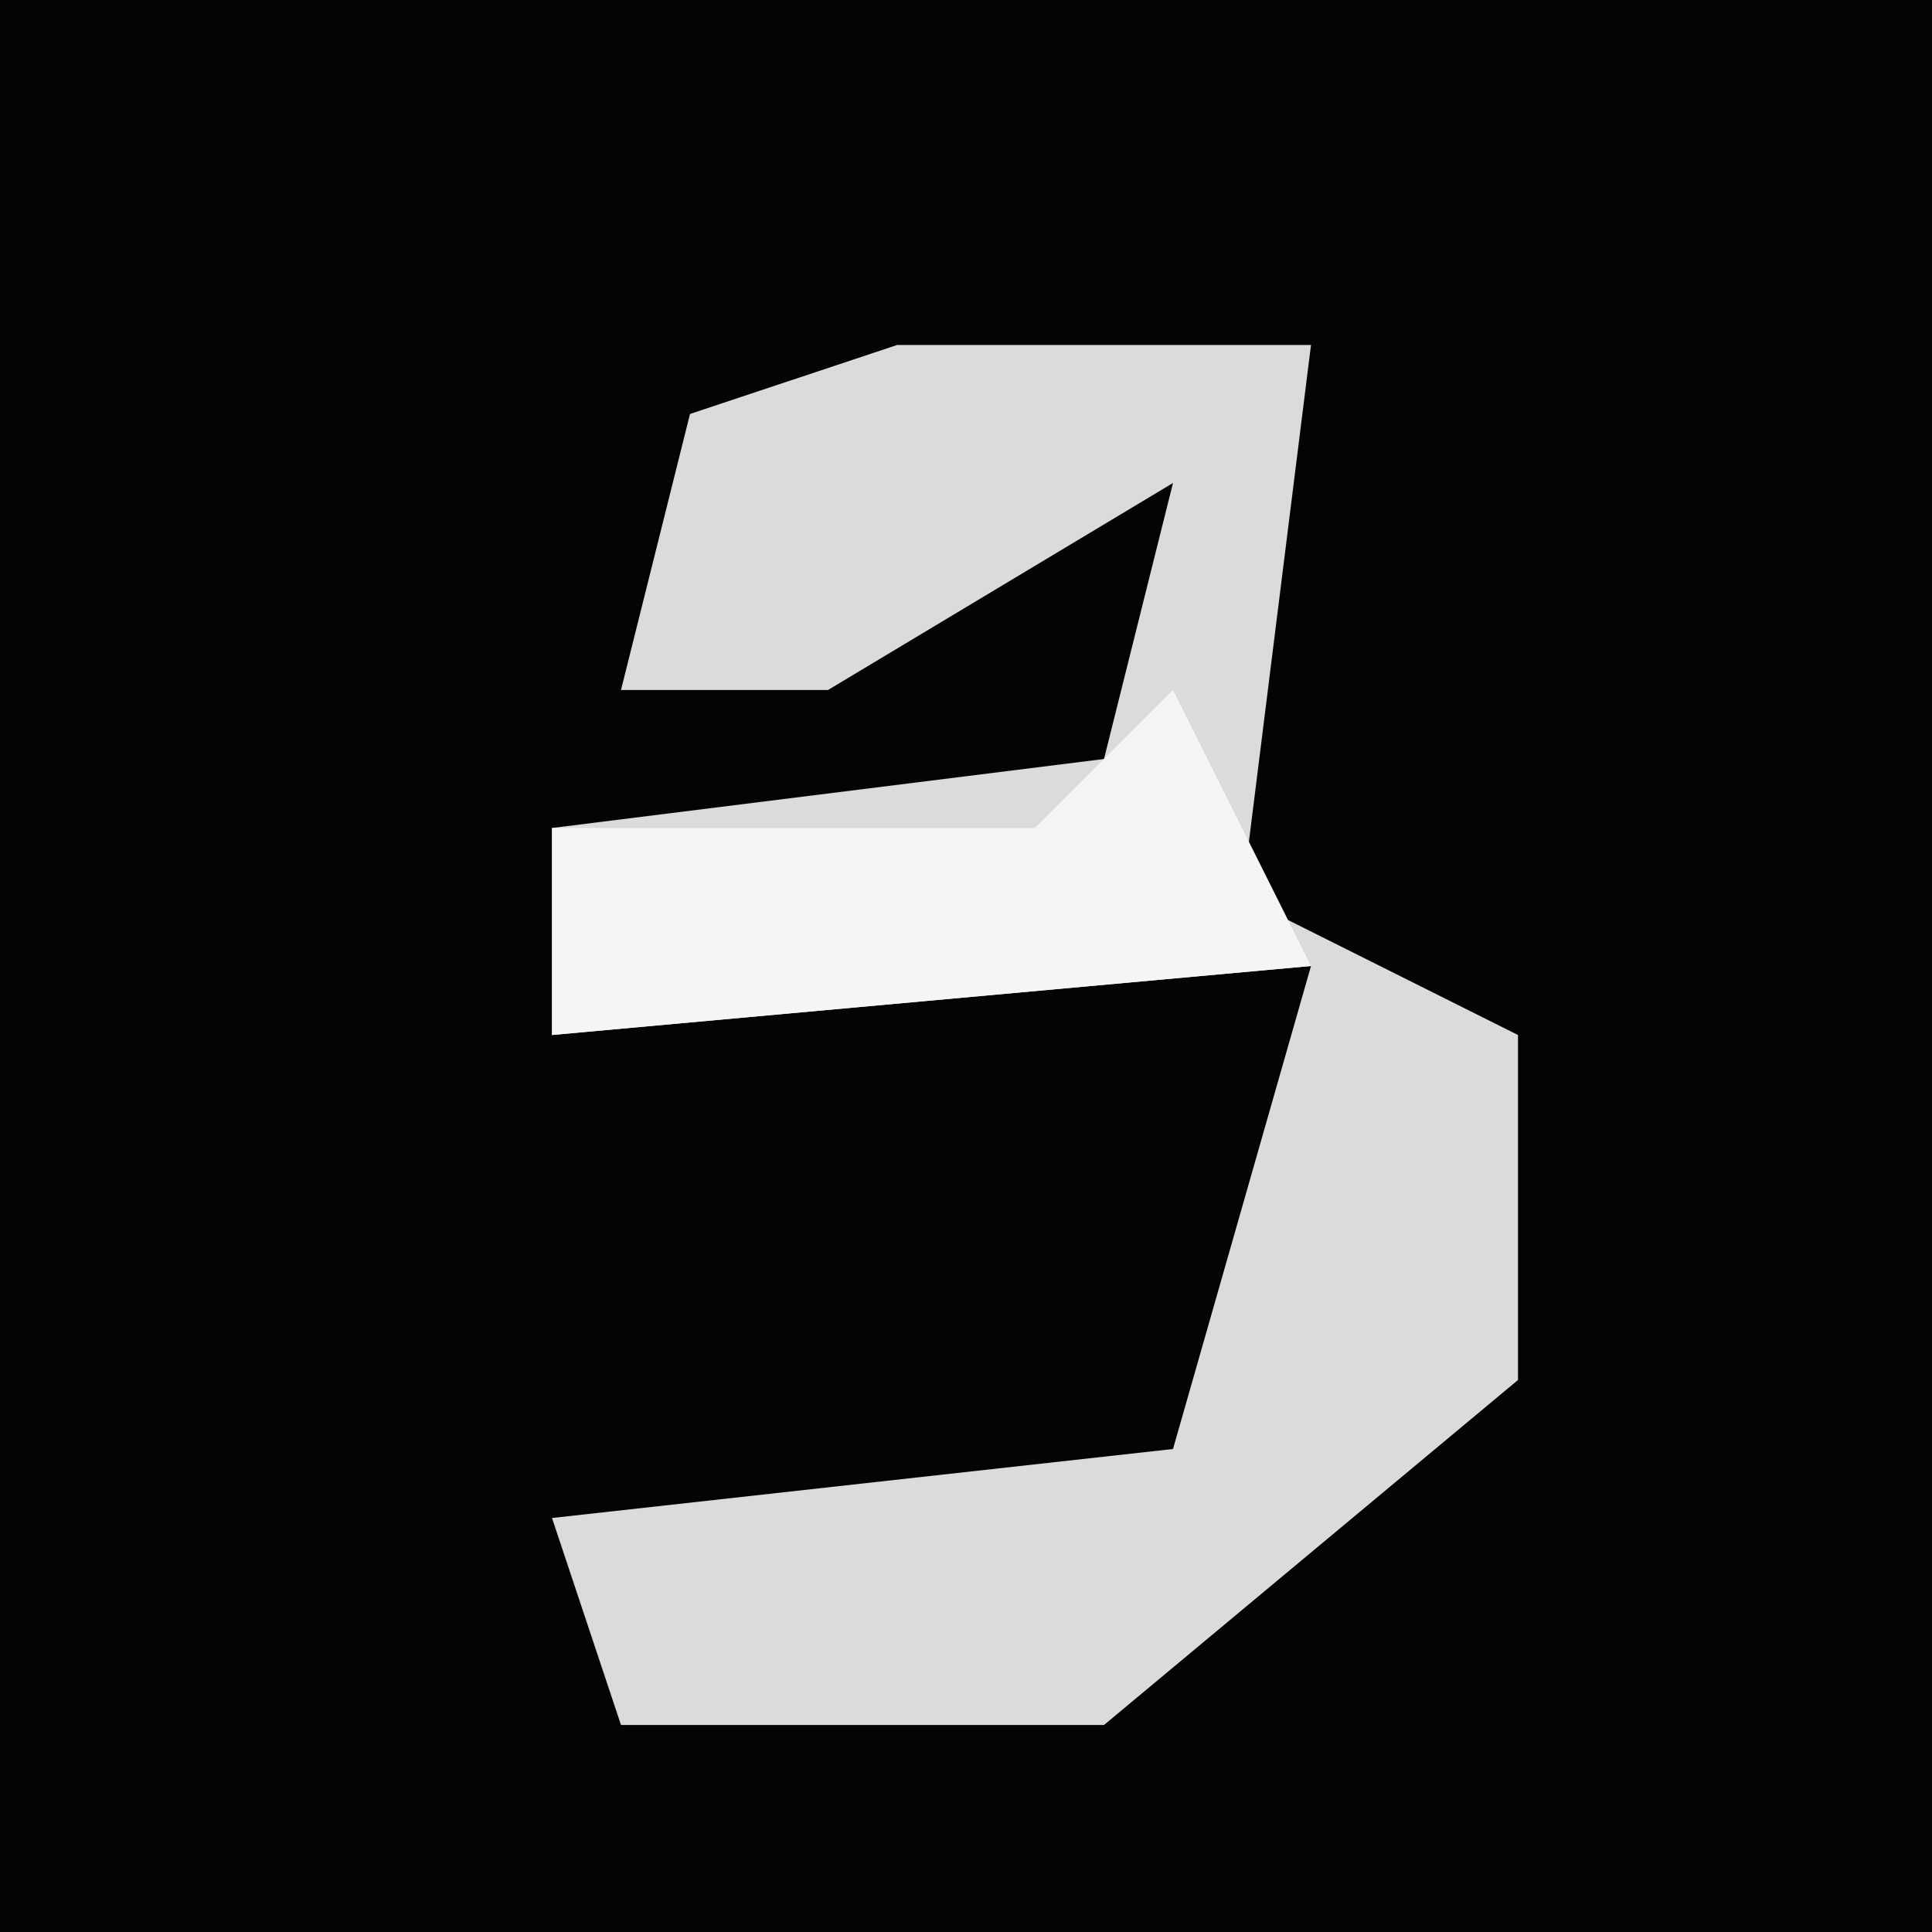 <?xml version="1.0" encoding="UTF-8"?>
<svg version="1.1" xmlns="http://www.w3.org/2000/svg" width="28" height="28">
<path d="M0,0 L28,0 L28,28 L0,28 Z " fill="#040404" transform="translate(0,0)"/>
<path d="M0,0 L6,0 L5,8 L9,10 L9,15 L3,20 L-4,20 L-5,17 L4,16 L6,9 L-5,10 L-5,7 L3,6 L4,2 L-1,5 L-4,5 L-3,1 Z " fill="#DBDBDB" transform="translate(13,5)"/>
<path d="M0,0 L2,4 L-9,5 L-9,2 L-2,2 Z " fill="#F5F5F5" transform="translate(17,10)"/>
</svg>
